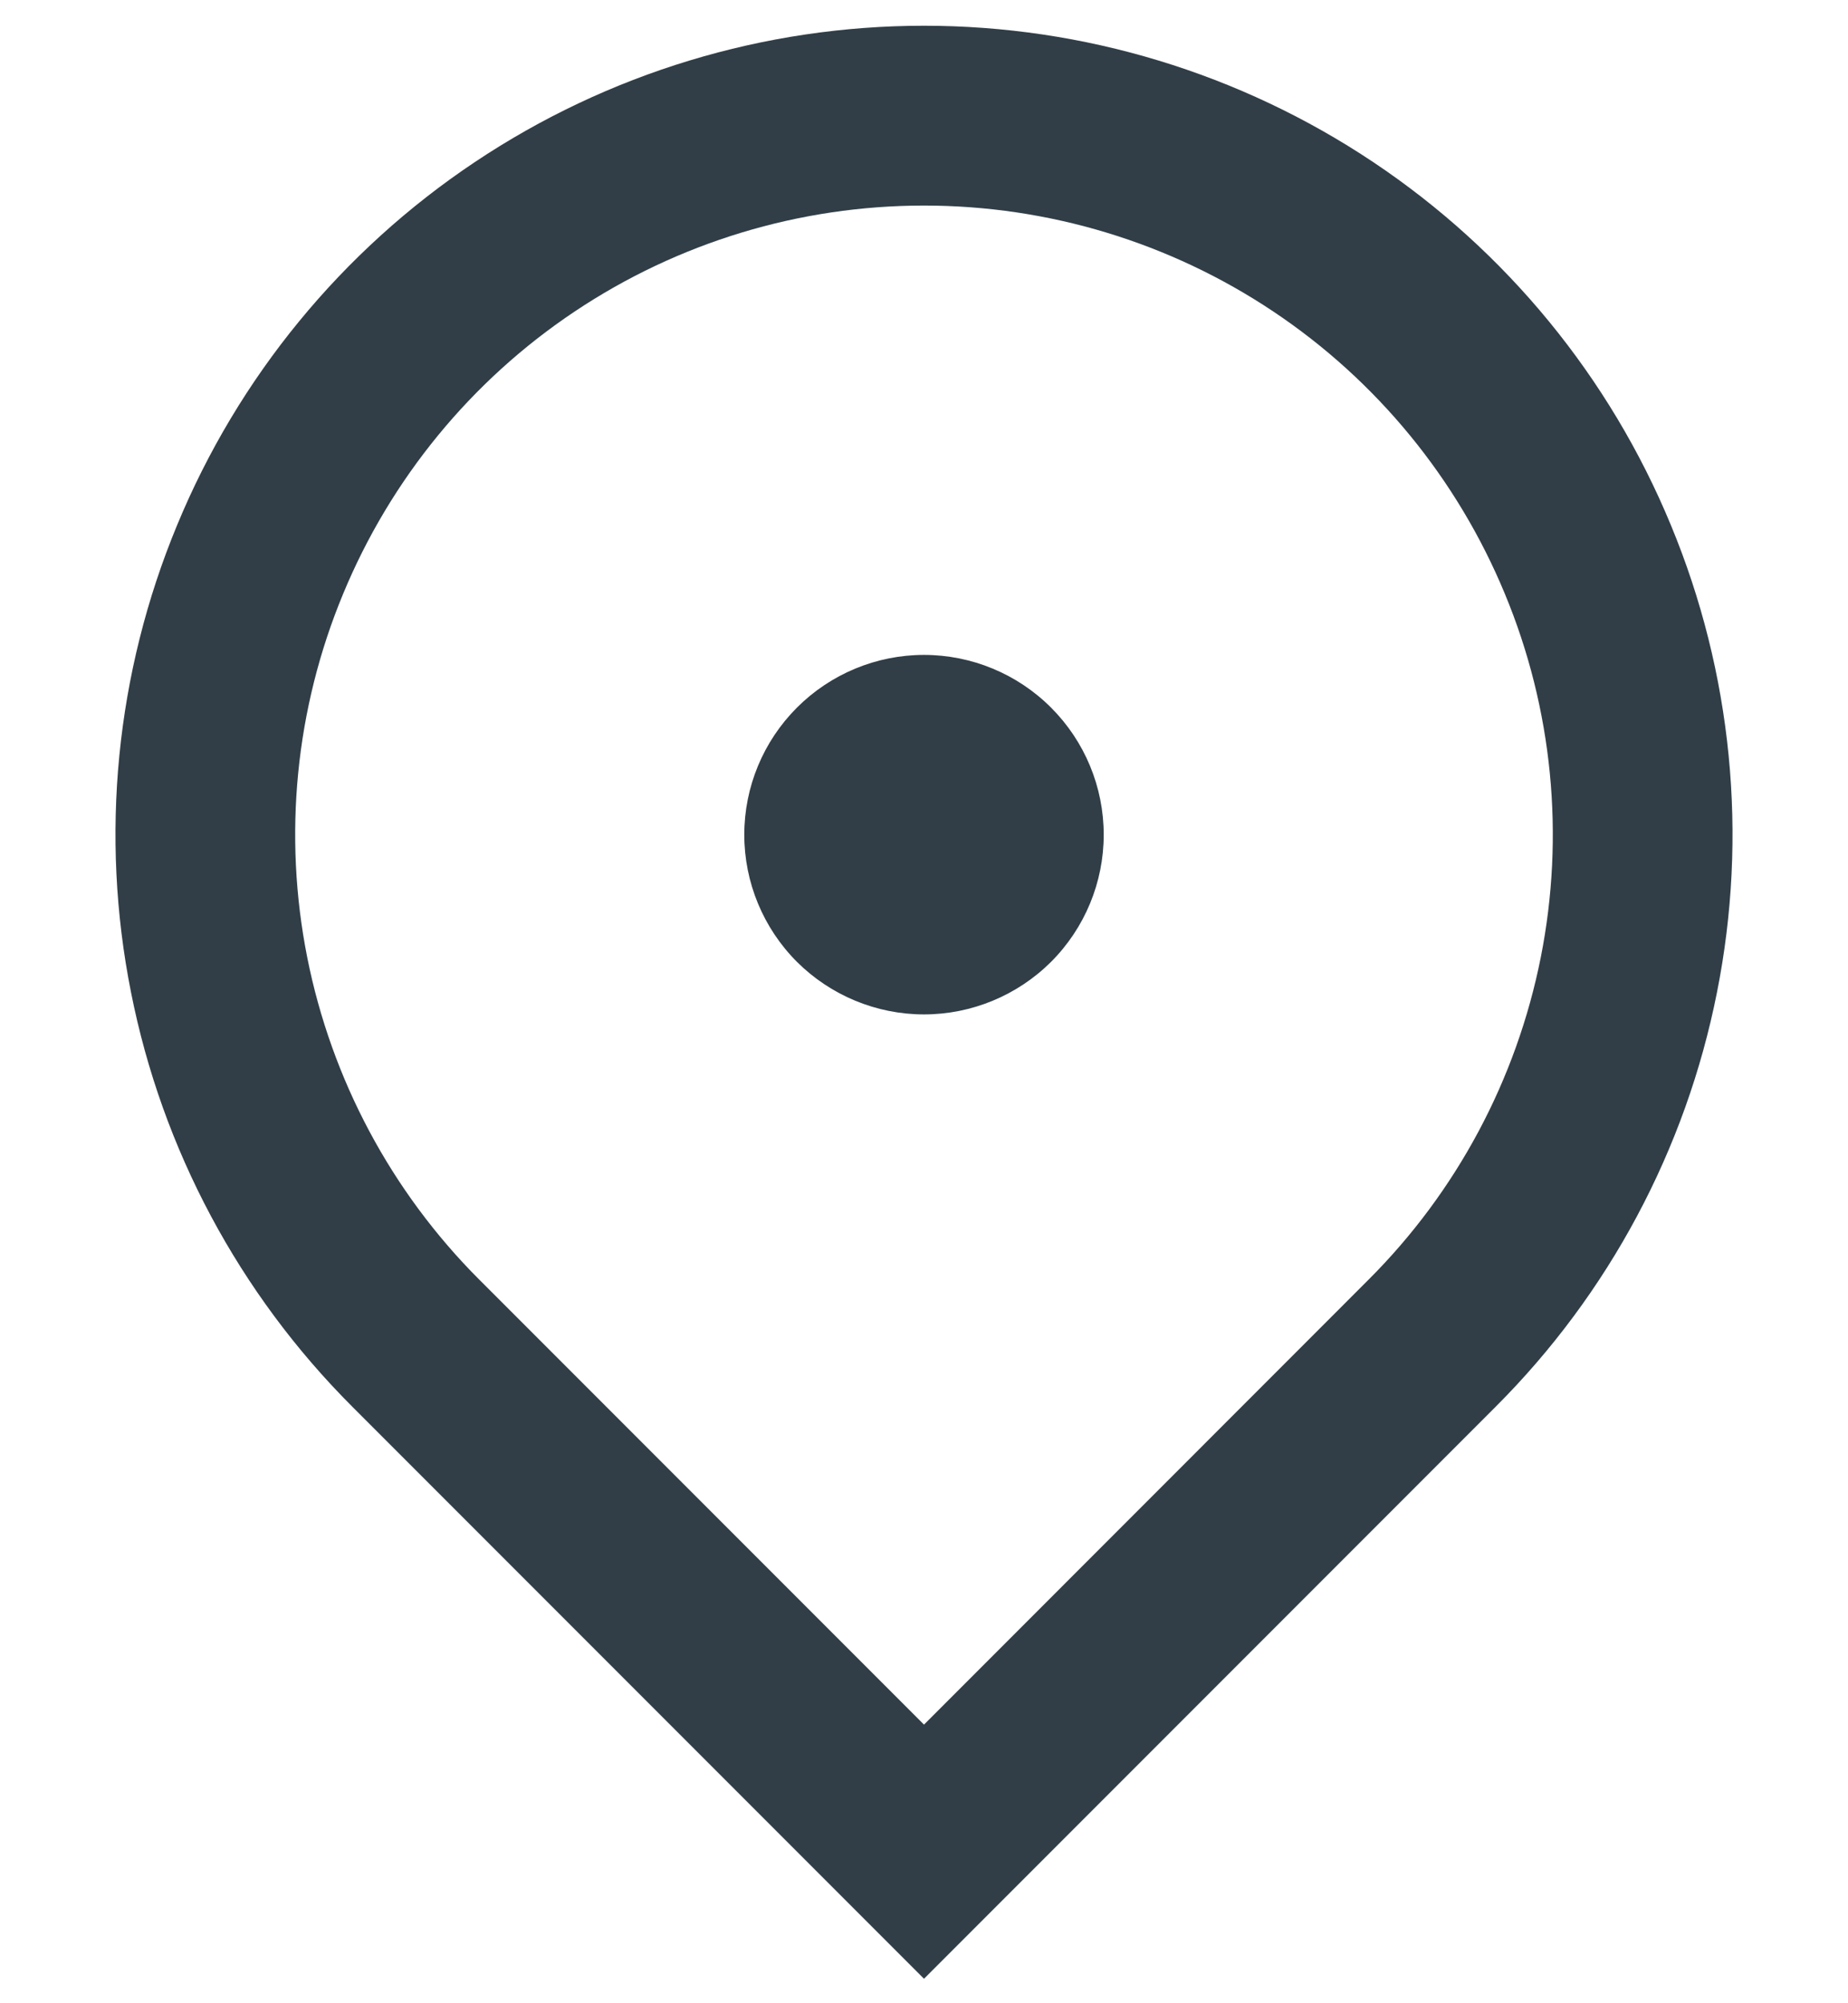 <svg width="12" height="13" viewBox="0 0 12 13" fill="none" xmlns="http://www.w3.org/2000/svg">
<path d="M6 12.841L2.288 9.129C1.553 8.395 1.053 7.459 0.851 6.441C0.648 5.423 0.752 4.367 1.15 3.408C1.547 2.448 2.22 1.628 3.083 1.052C3.947 0.475 4.962 0.167 6 0.167C7.038 0.167 8.053 0.475 8.917 1.052C9.78 1.628 10.453 2.448 10.85 3.408C11.248 4.367 11.352 5.423 11.149 6.441C10.947 7.459 10.447 8.395 9.712 9.129L6 12.841ZM8.887 8.304C9.459 7.733 9.847 7.006 10.005 6.213C10.162 5.421 10.082 4.6 9.772 3.854C9.463 3.108 8.94 2.47 8.269 2.022C7.597 1.573 6.808 1.334 6 1.334C5.192 1.334 4.403 1.573 3.731 2.022C3.06 2.47 2.537 3.108 2.228 3.854C1.918 4.6 1.838 5.421 1.995 6.213C2.153 7.006 2.541 7.733 3.112 8.304L6 11.192L8.887 8.304ZM6 6.583C5.691 6.583 5.394 6.46 5.175 6.242C4.956 6.023 4.833 5.726 4.833 5.417C4.833 5.107 4.956 4.811 5.175 4.592C5.394 4.373 5.691 4.25 6 4.25C6.309 4.25 6.606 4.373 6.825 4.592C7.044 4.811 7.167 5.107 7.167 5.417C7.167 5.726 7.044 6.023 6.825 6.242C6.606 6.46 6.309 6.583 6 6.583Z" fill="#313E47"/>
</svg>
